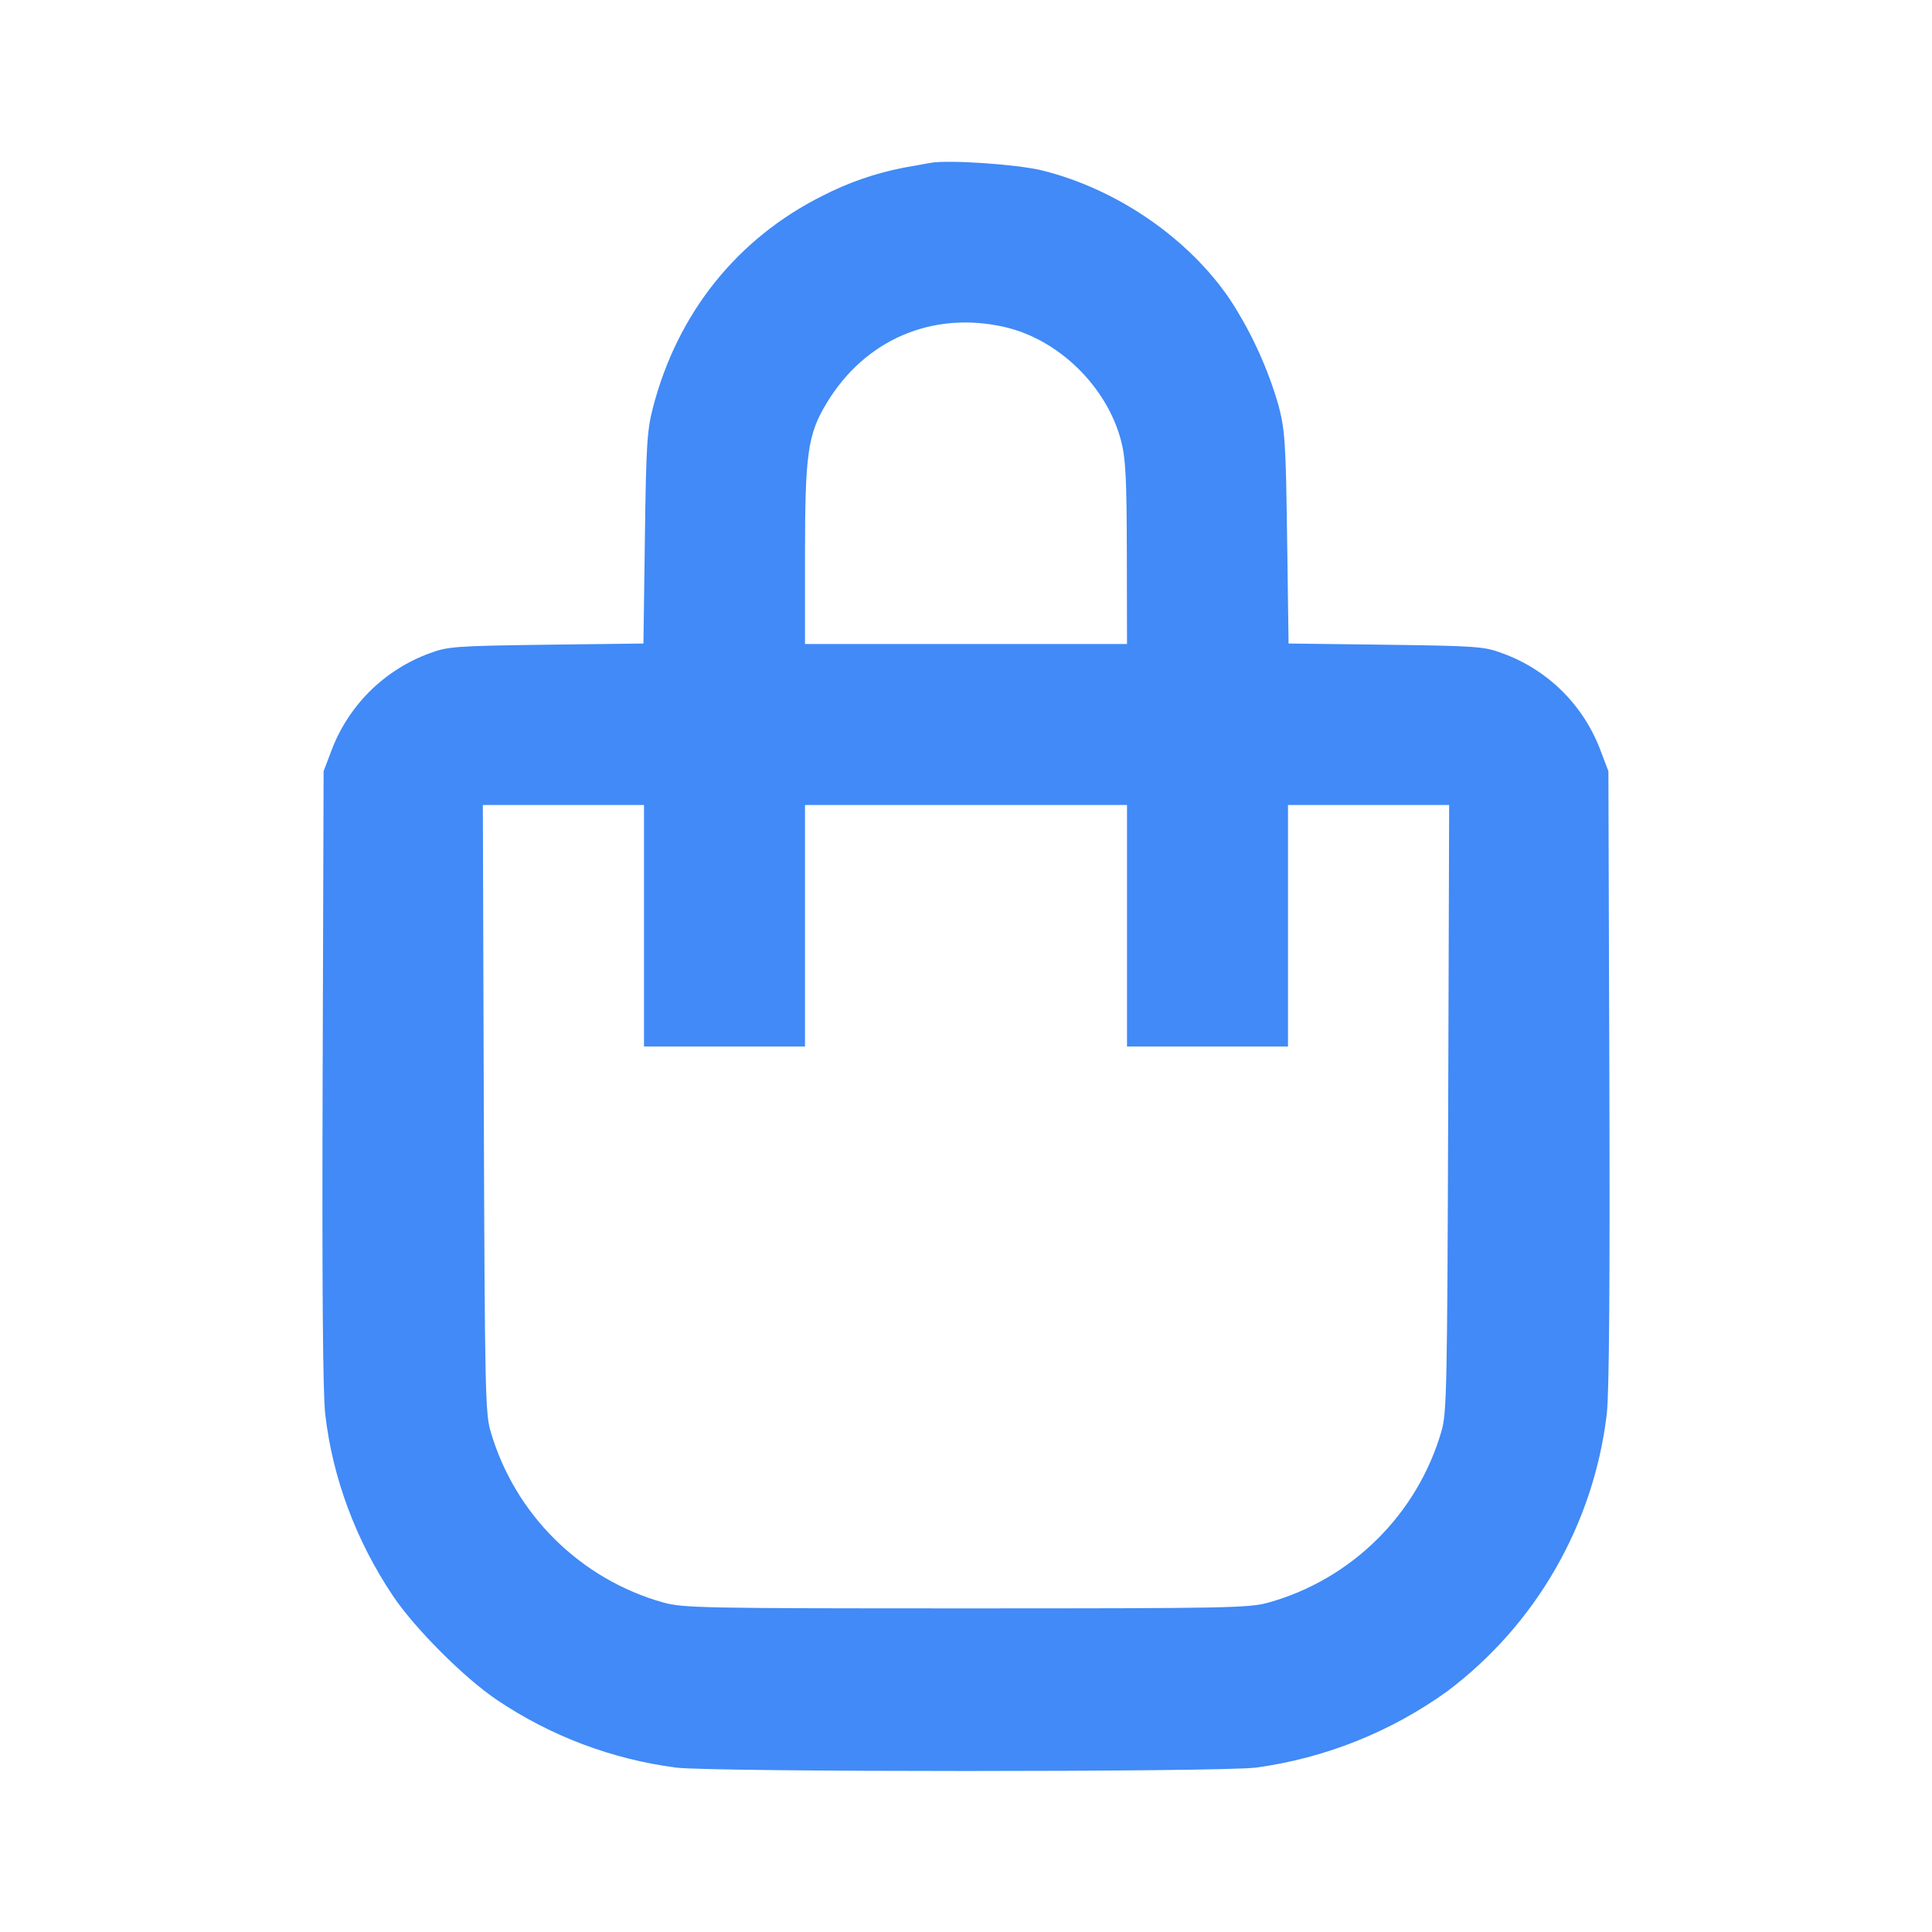 <svg width="24" height="24" viewBox="0 0 24 24" fill="none" xmlns="http://www.w3.org/2000/svg">
<path fill-rule="evenodd" clip-rule="evenodd" d="M11.56 2.023L11.22 2.084C10.872 2.152 10.535 2.269 10.22 2.431C9.16 2.96 8.417 3.887 8.112 5.06C8.038 5.344 8.026 5.529 8.011 6.687L7.993 7.994L6.786 8.009C5.66 8.024 5.564 8.031 5.34 8.114C5.058 8.217 4.802 8.38 4.589 8.592C4.377 8.805 4.213 9.061 4.11 9.343L4.02 9.58L4.008 13.38C4 15.957 4.01 17.304 4.04 17.566C4.13 18.355 4.42 19.136 4.881 19.824C5.152 20.229 5.771 20.848 6.176 21.119C6.842 21.567 7.603 21.854 8.399 21.958C8.856 22.014 15.144 22.014 15.601 21.958C16.46 21.841 17.277 21.515 17.981 21.008C18.526 20.597 18.982 20.081 19.322 19.489C19.662 18.898 19.879 18.244 19.96 17.566C19.99 17.304 20 15.957 19.992 13.38L19.98 9.58L19.89 9.343C19.787 9.059 19.623 8.802 19.41 8.589C19.196 8.376 18.938 8.213 18.654 8.112C18.437 8.031 18.332 8.024 17.214 8.009L16.007 7.994L15.989 6.687C15.973 5.51 15.963 5.346 15.884 5.042C15.749 4.573 15.545 4.127 15.278 3.718C14.76 2.955 13.868 2.344 12.94 2.116C12.632 2.041 11.783 1.983 11.56 2.023ZM12.478 4.062C13.15 4.215 13.75 4.801 13.927 5.477C13.983 5.694 13.996 5.936 13.998 6.87L14 8H10V6.898C10 5.643 10.034 5.398 10.265 5.014C10.74 4.22 11.582 3.858 12.478 4.062ZM8 11.5V13H10V10H14V13H16V10H18.002L17.99 13.77C17.978 17.253 17.972 17.558 17.906 17.78C17.758 18.288 17.484 18.749 17.108 19.121C16.733 19.493 16.269 19.764 15.76 19.907C15.517 19.975 15.265 19.98 12 19.98C8.735 19.98 8.483 19.975 8.24 19.907C7.731 19.764 7.267 19.493 6.892 19.121C6.516 18.749 6.242 18.288 6.094 17.78C6.028 17.558 6.022 17.253 6.01 13.77L5.998 10H8V11.5Z" fill="#418AF7"/>
</svg>
